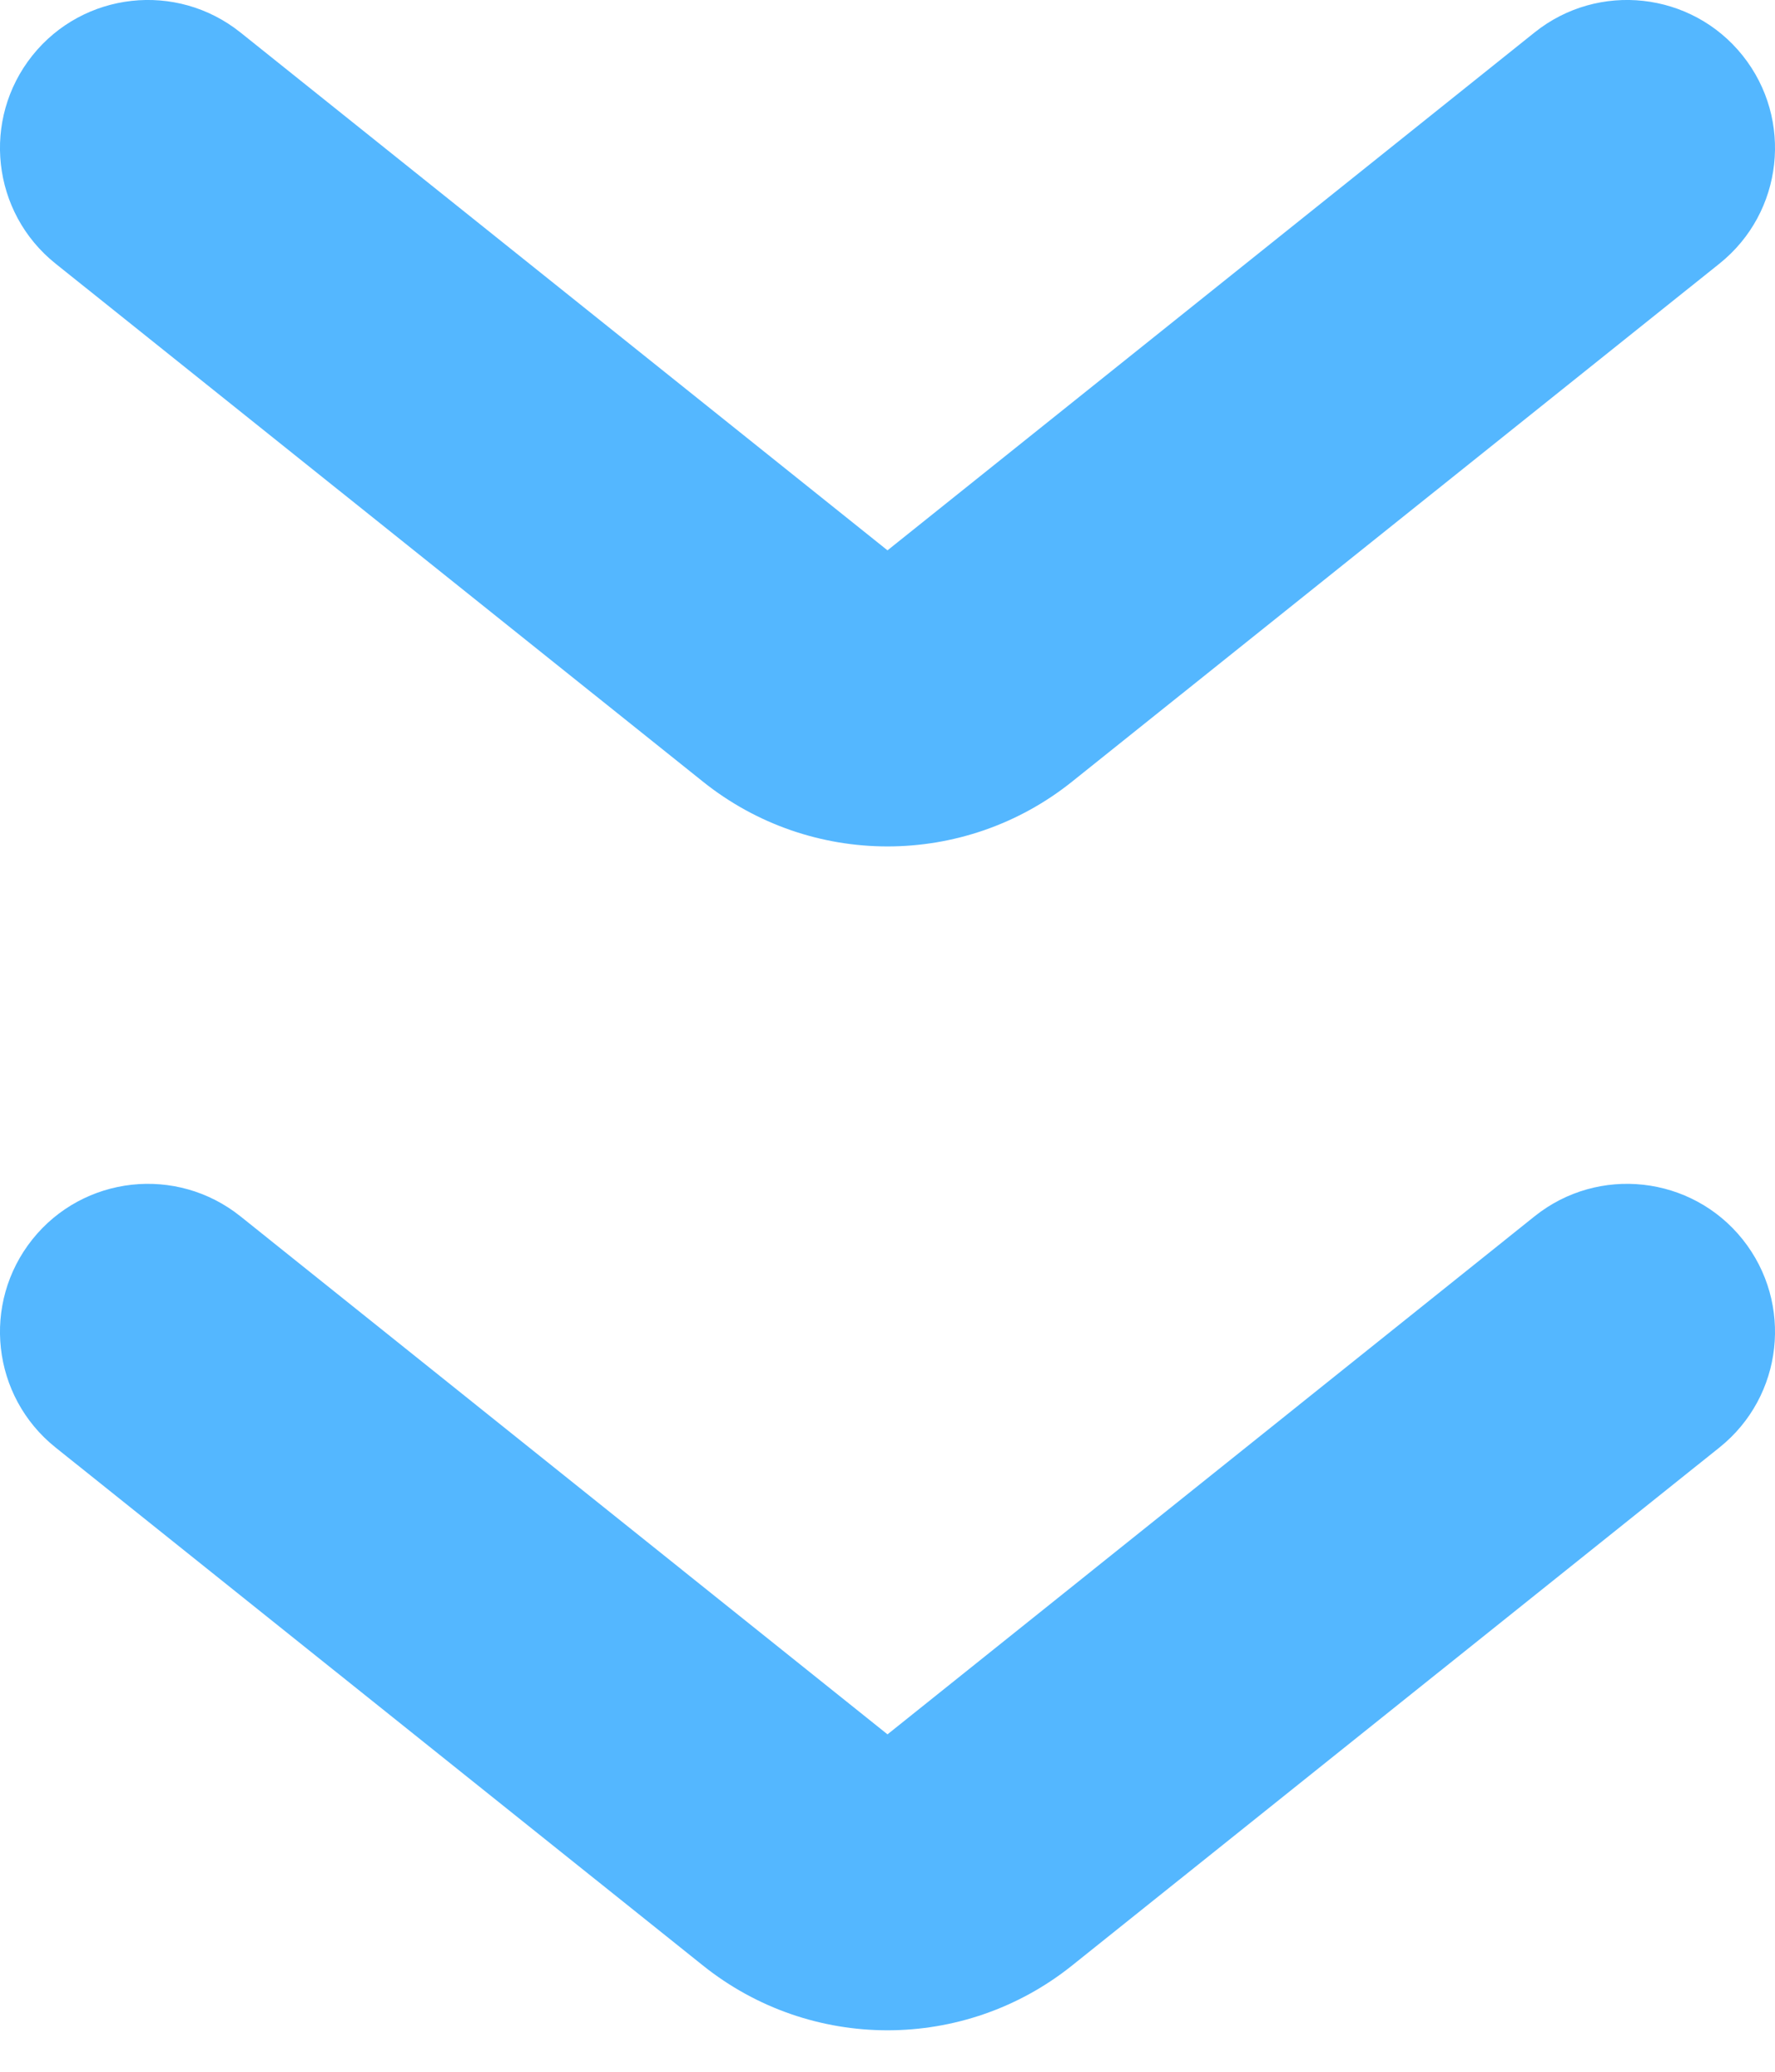 <svg width="12" height="14" viewBox="0 0 12 14" fill="none" xmlns="http://www.w3.org/2000/svg">
<path fill-rule="evenodd" clip-rule="evenodd" d="M1.625 8.219C1.193 7.874 0.564 7.944 0.219 8.375C-0.126 8.807 -0.056 9.436 0.375 9.781L4.751 13.281C5.481 13.866 6.519 13.866 7.249 13.281L11.625 9.781C12.056 9.436 12.126 8.807 11.781 8.375C11.436 7.944 10.806 7.874 10.375 8.219L6 11.72L1.625 8.219ZM1.625 0.219C1.193 -0.126 0.564 -0.056 0.219 0.375C-0.126 0.807 -0.056 1.436 0.375 1.781L4.751 5.281C5.481 5.866 6.519 5.866 7.249 5.281L11.625 1.781C12.056 1.436 12.126 0.807 11.781 0.375C11.436 -0.056 10.806 -0.126 10.375 0.219L6 3.719L1.625 0.219Z" fill="#54B7FF"/>
</svg>
